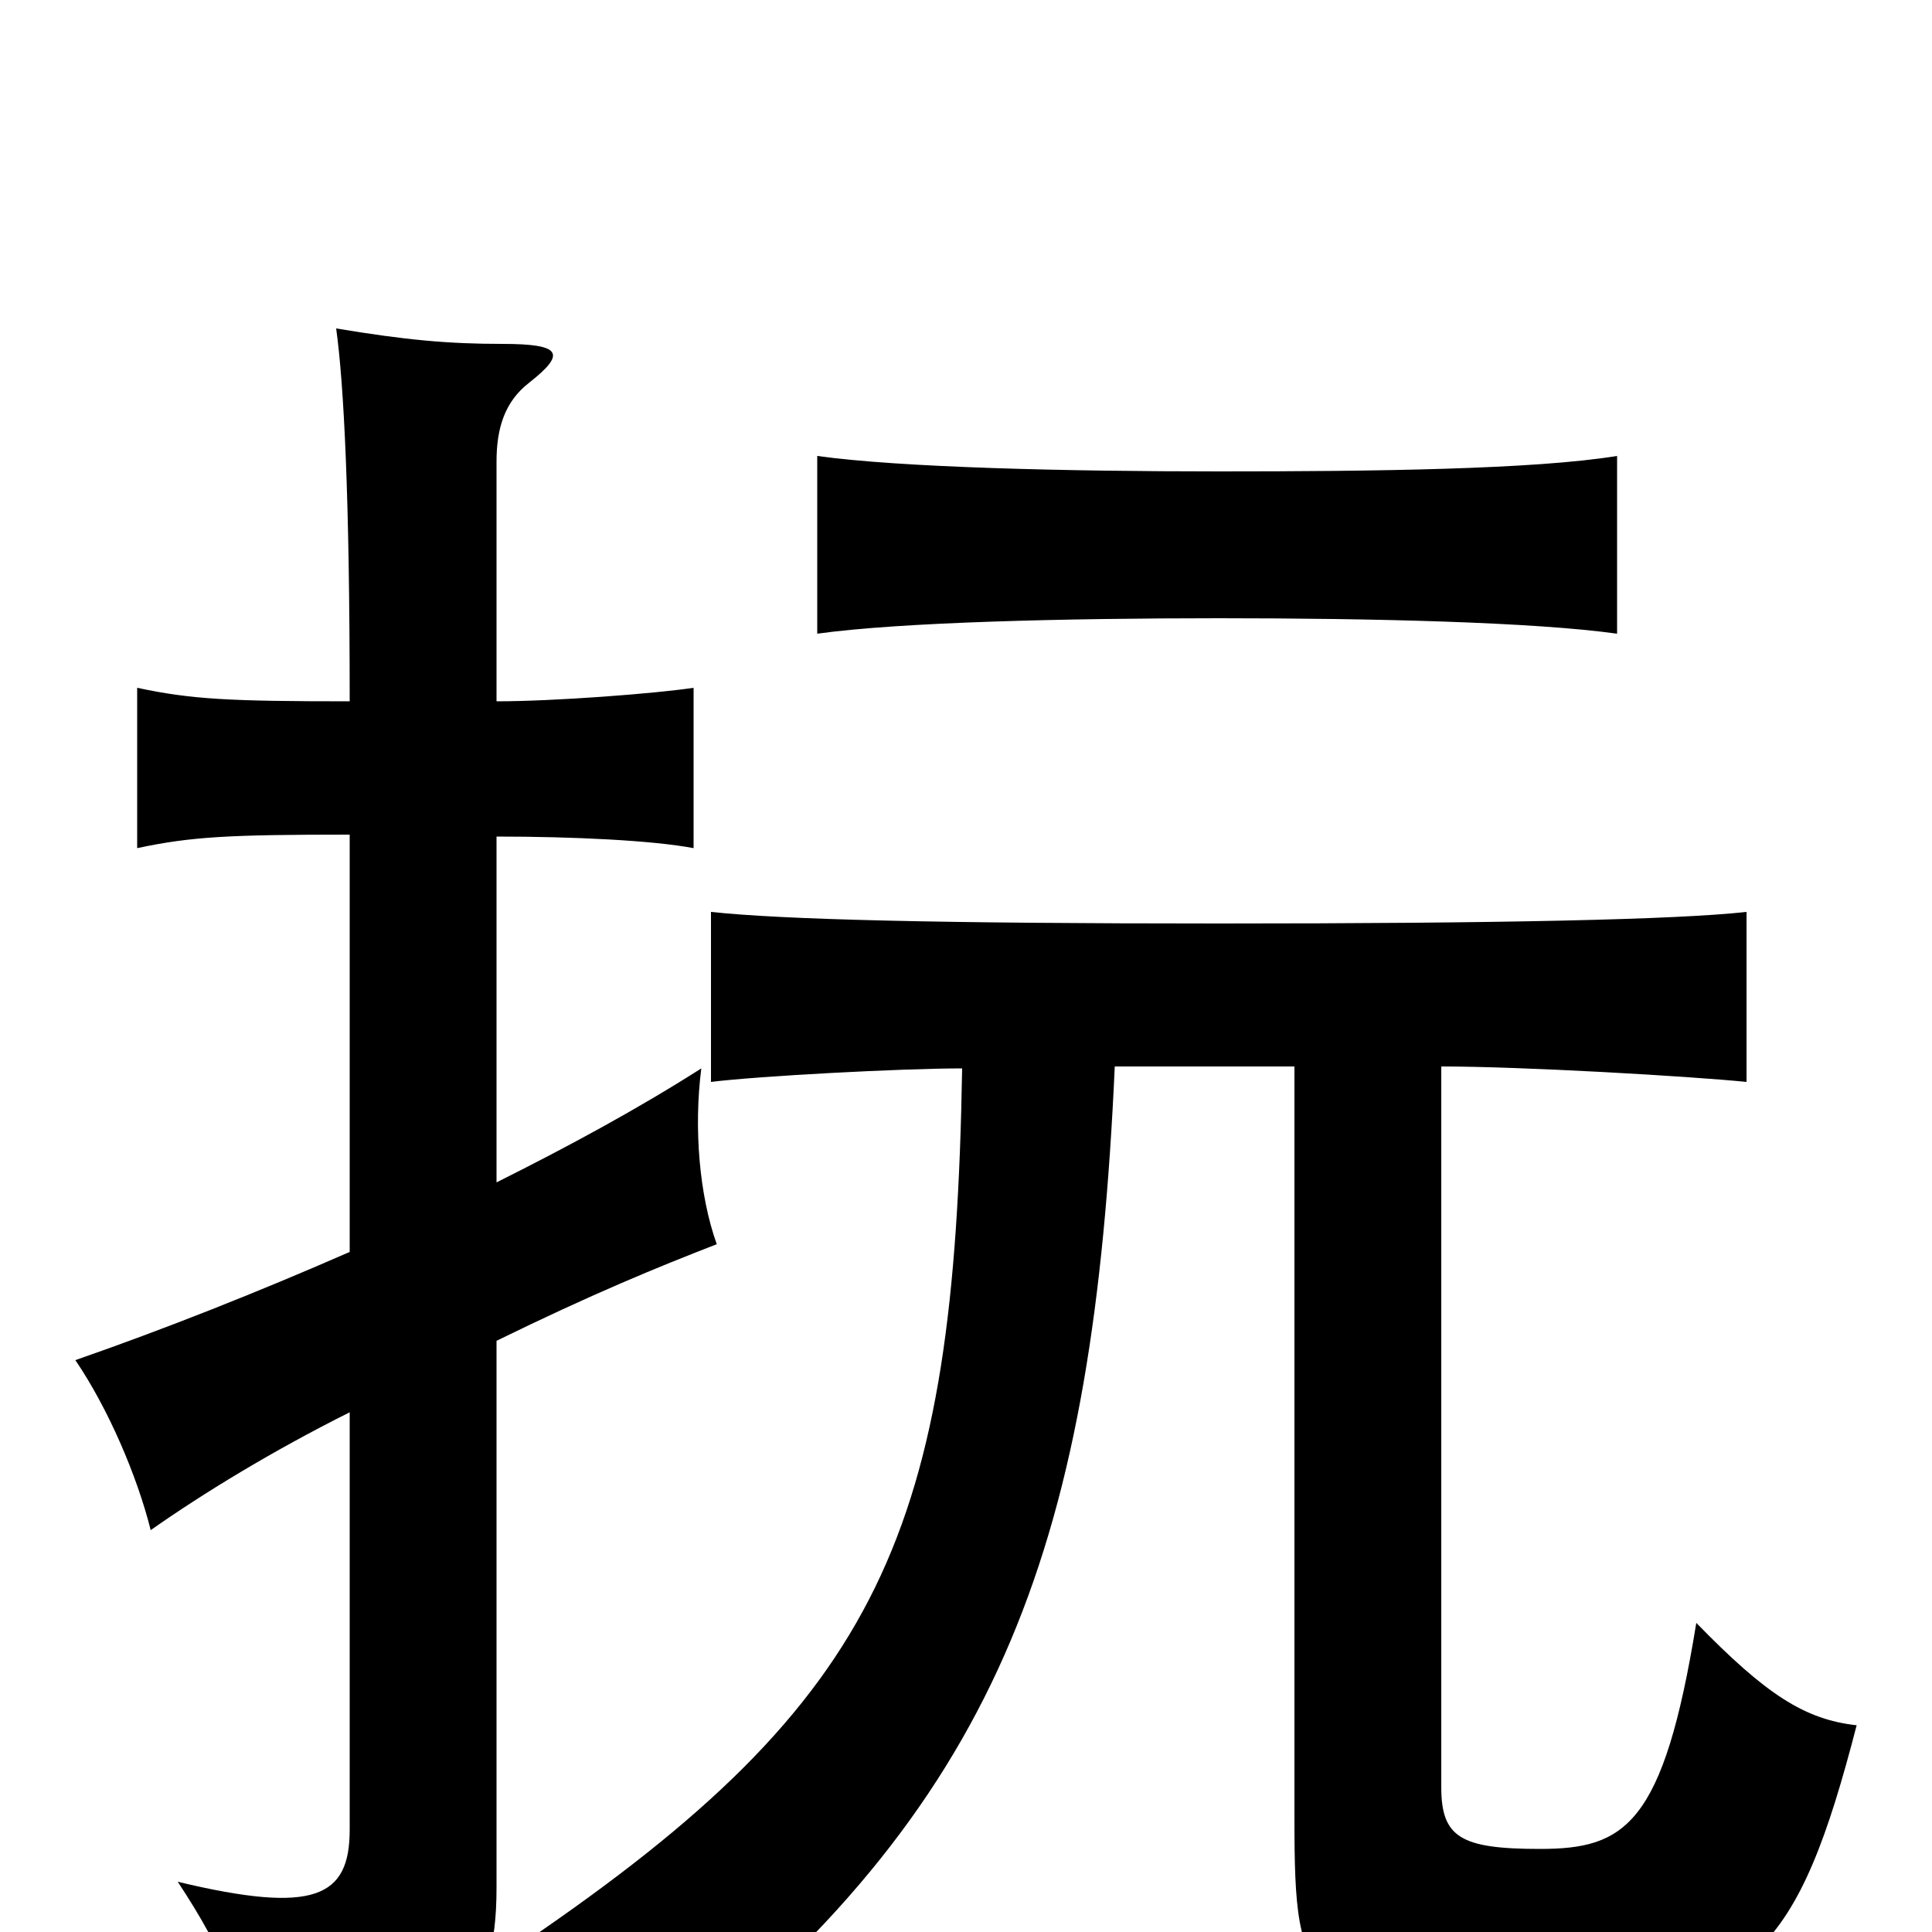 <svg xmlns="http://www.w3.org/2000/svg" viewBox="0 -1000 1000 1000">
	<path fill="#000000" d="M181 -568V-352C133 -331 85 -312 39 -296C56 -271 71 -236 78 -208C105 -227 141 -249 181 -269V-53C181 -18 163 -9 92 -26C117 12 126 35 128 75C235 57 257 39 257 -23V-306C306 -330 340 -344 371 -356C362 -381 359 -416 363 -447C330 -426 295 -407 257 -388V-567C297 -567 338 -565 359 -561V-644C339 -641 287 -637 257 -637V-761C257 -778 261 -792 274 -802C293 -817 291 -822 260 -822C232 -822 210 -824 174 -830C178 -801 181 -743 181 -637C119 -637 99 -638 71 -644V-561C99 -567 119 -568 181 -568ZM837 -672V-764C794 -757 711 -756 631 -756C552 -756 466 -758 423 -764V-672C466 -678 552 -680 631 -680C711 -680 794 -678 837 -672ZM498 -447C494 -207 457 -121 272 5C309 25 332 43 350 66C520 -71 566 -204 577 -448H670V-59C670 32 675 39 800 39C907 39 931 9 961 -107C934 -110 914 -123 878 -160C861 -55 841 -43 797 -43C756 -43 746 -49 746 -75V-448C788 -448 874 -443 904 -440V-528C868 -524 777 -522 631 -522C486 -522 405 -524 368 -528V-440C392 -443 466 -447 498 -447Z"/>
</svg>